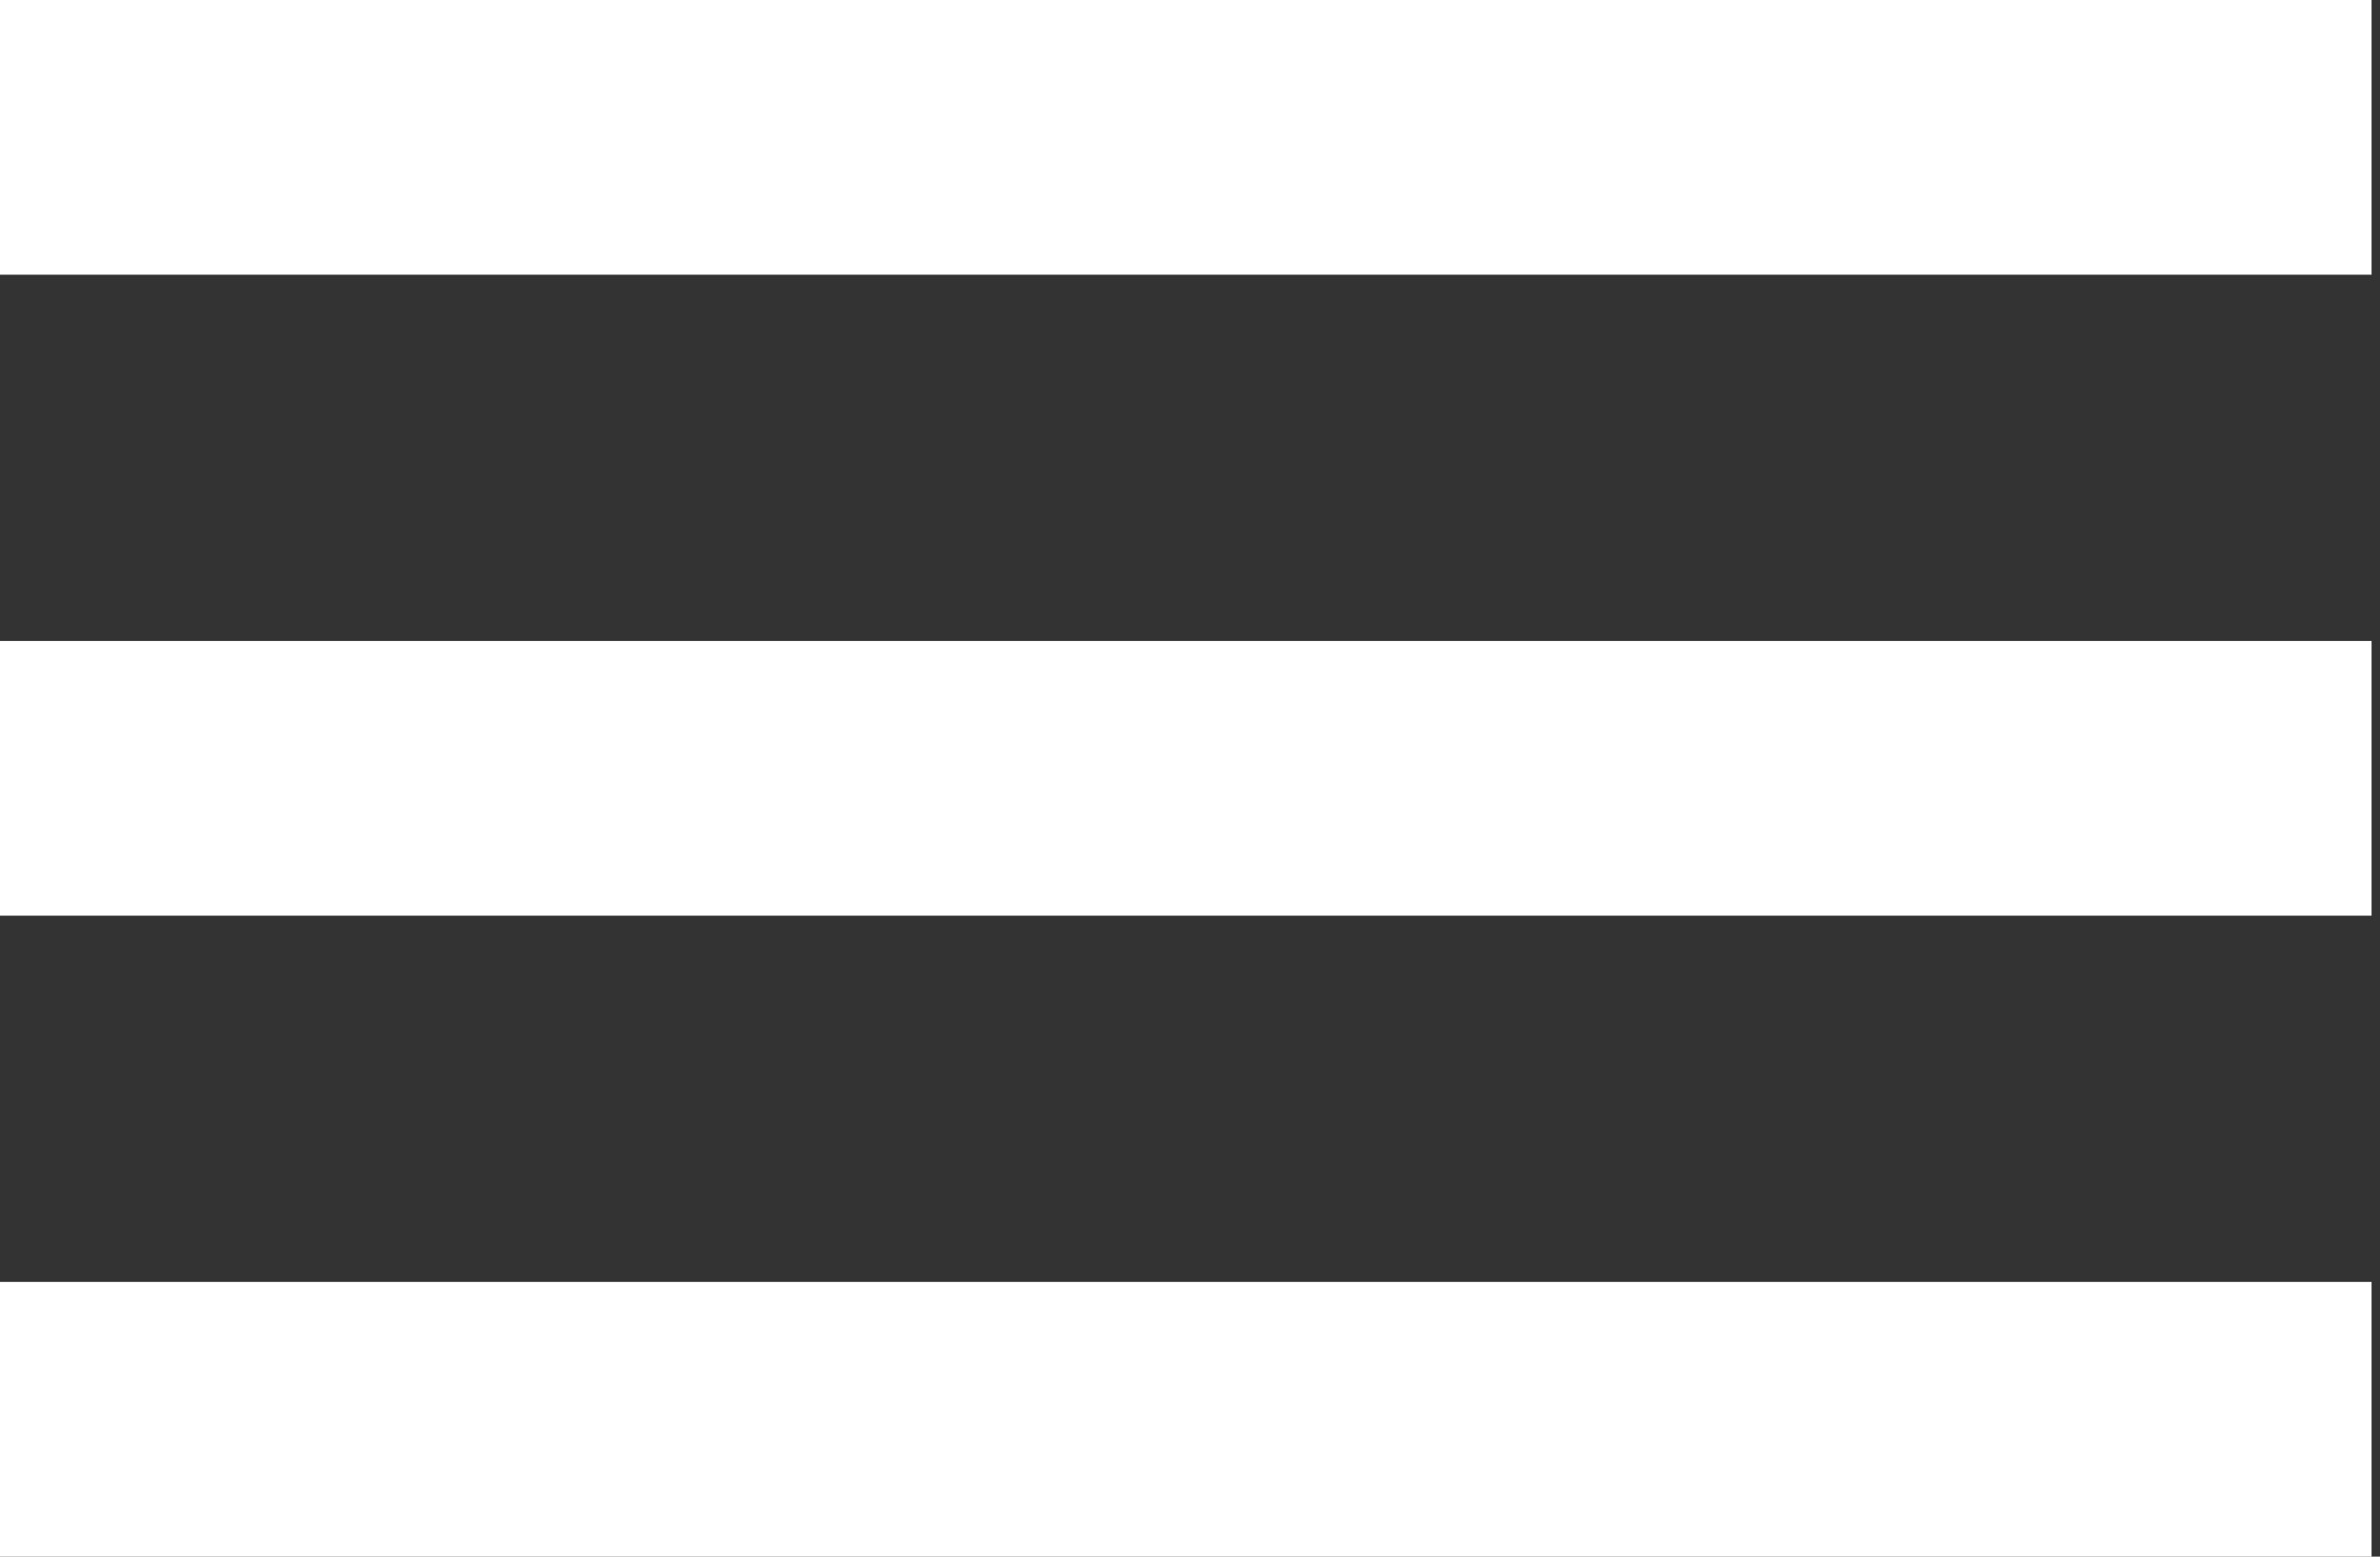 <svg width="26" height="17" viewBox="0 0 26 17" fill="none" xmlns="http://www.w3.org/2000/svg">
<rect x="0" y="0" width="26" height="17" fill="#333333" stroke="none"/>
<rect width="25.908" height="3" fill="white"/>
<rect y="7" width="25.908" height="3" fill="white"/>
<rect y="14" width="25.908" height="3" fill="white"/>
</svg>

